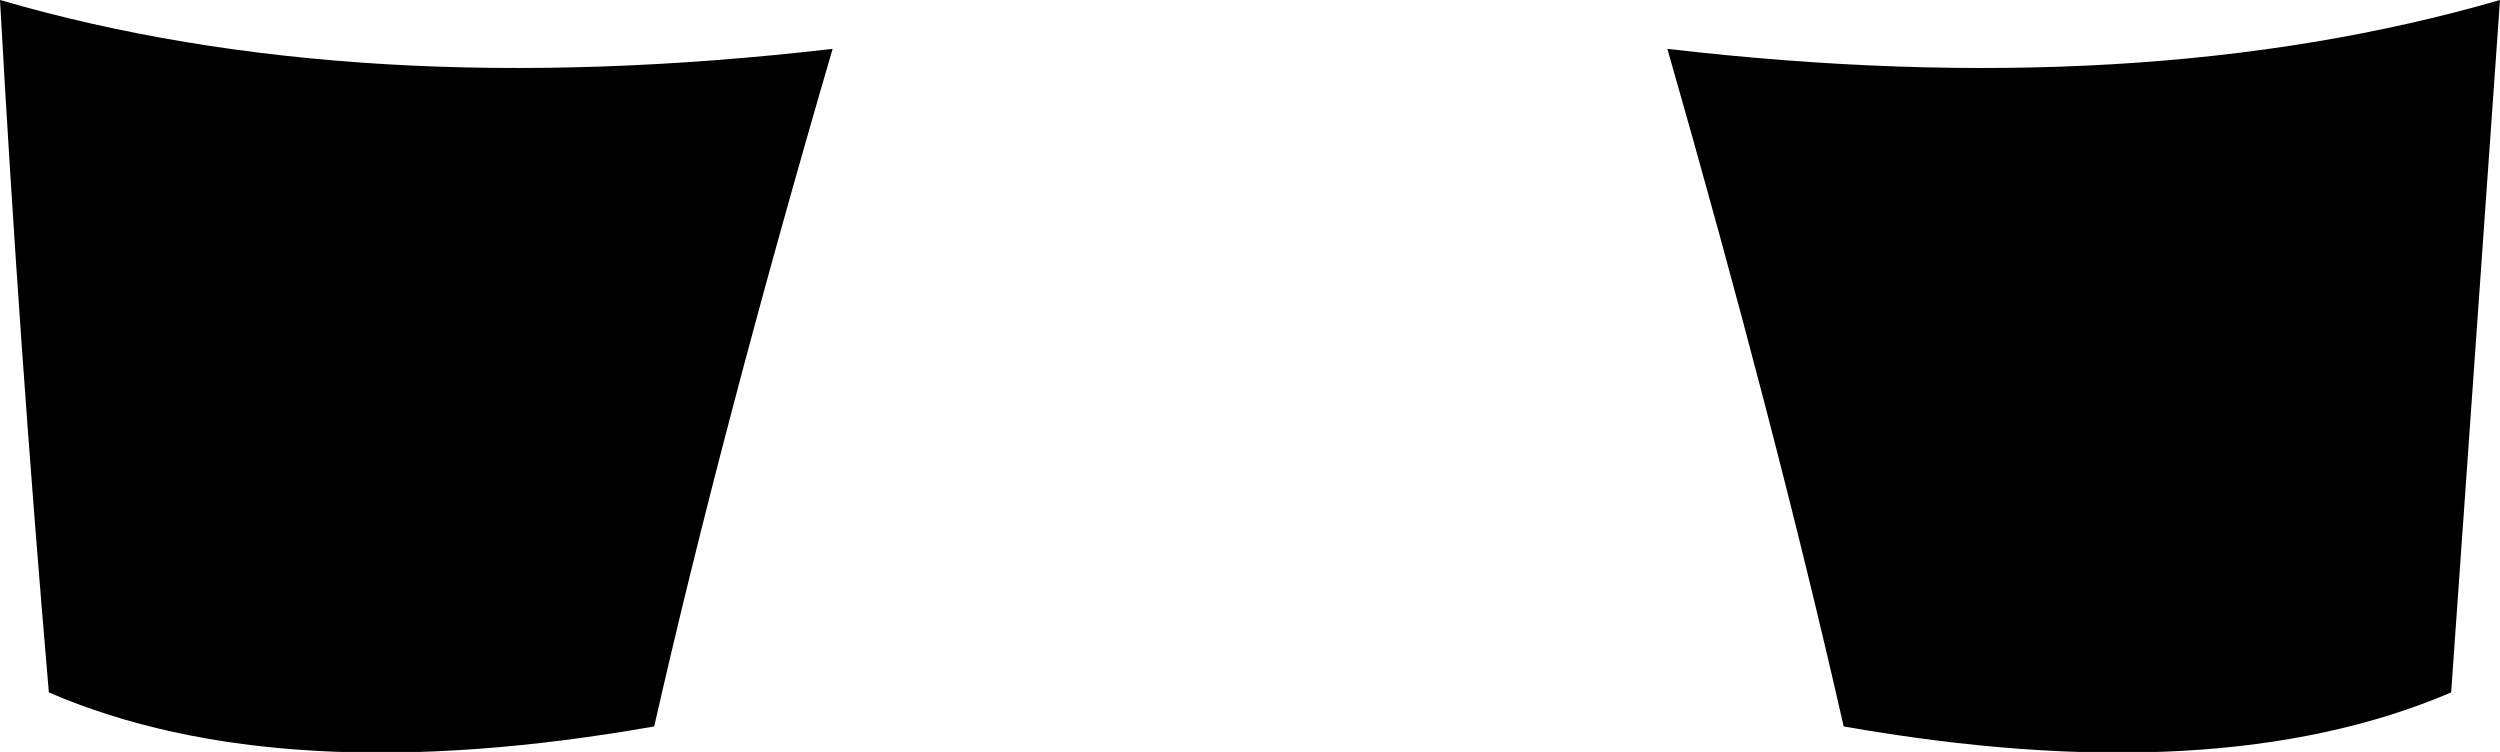 <?xml version="1.0" encoding="UTF-8" standalone="no"?>
<svg xmlns:xlink="http://www.w3.org/1999/xlink" height="17.7px" width="58.85px" xmlns="http://www.w3.org/2000/svg">
  <g transform="matrix(1.0, 0.0, 0.0, 1.0, -370.5, -460.0)">
    <path d="M428.2 476.3 Q422.7 478.65 413.9 477.1 412.3 470.05 409.75 461.15 420.9 462.45 429.35 460.0 L428.2 476.3 M371.65 476.3 Q370.95 468.15 370.5 460.0 378.9 462.45 390.1 461.15 387.5 470.05 385.9 477.1 377.1 478.65 371.65 476.3" fill="#000000" fill-rule="evenodd" stroke="none"/>
  </g>
</svg>

